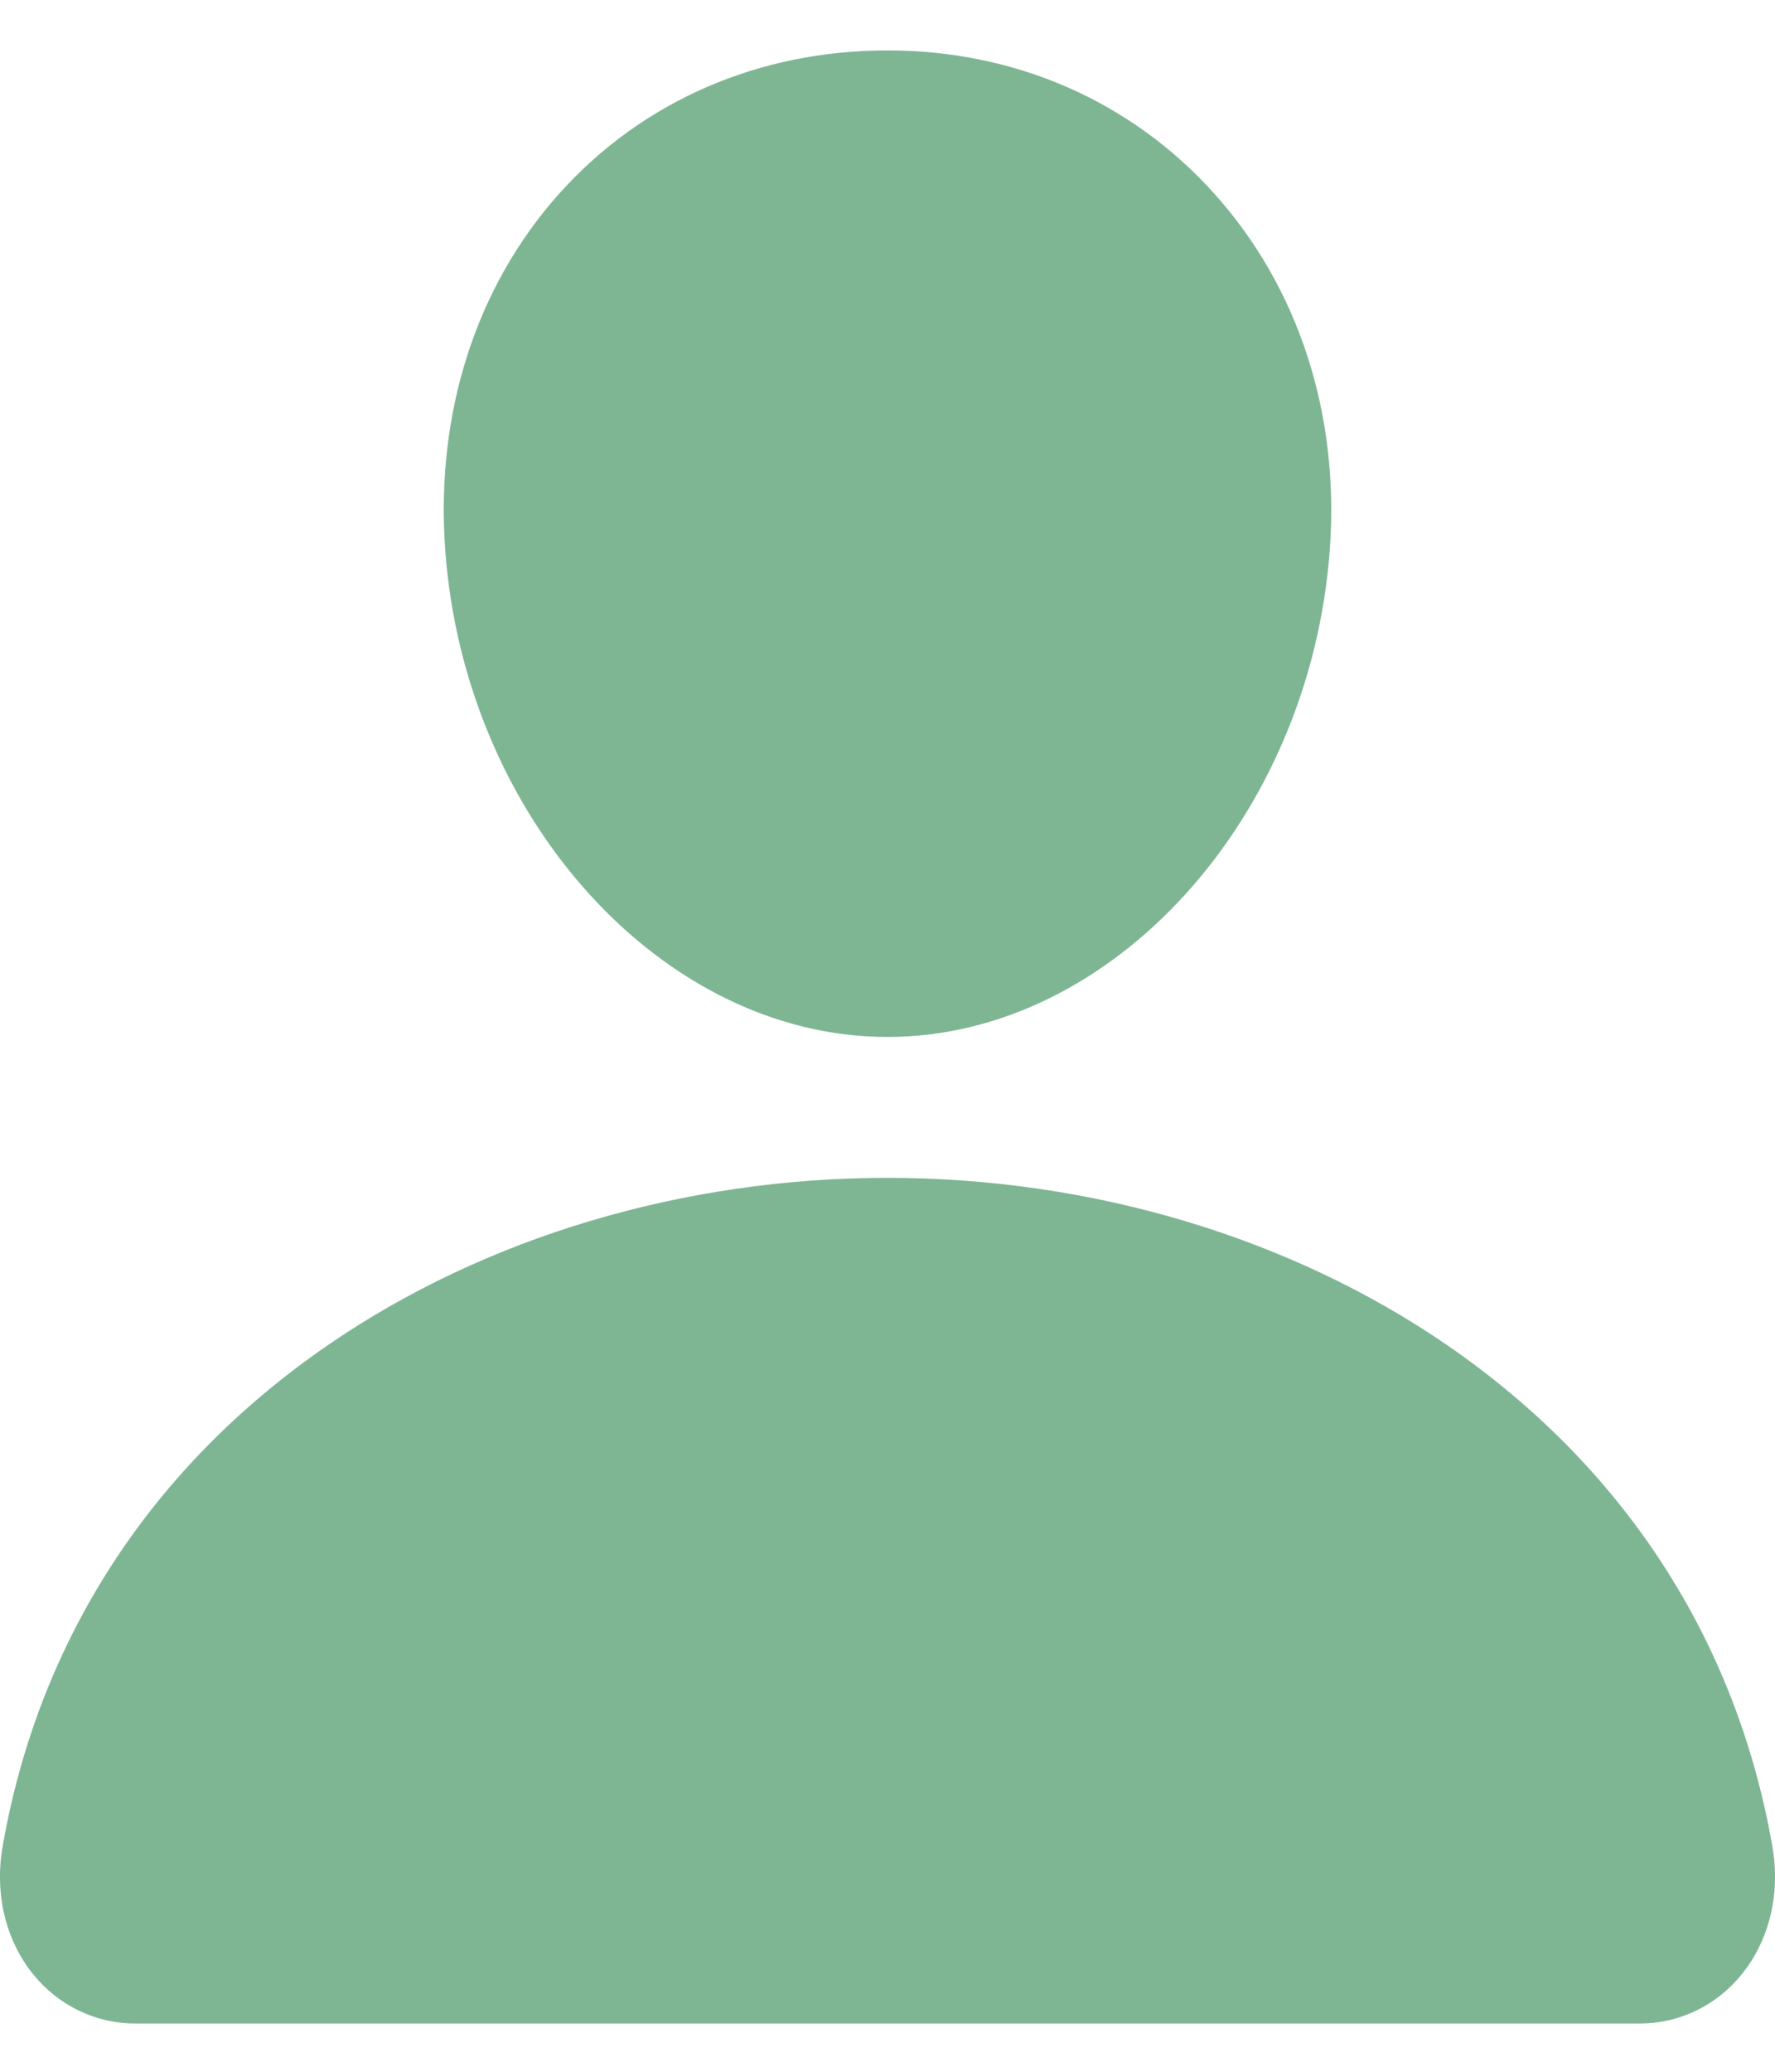 <svg width="18" height="21" viewBox="0 0 18 21" fill="none" xmlns="http://www.w3.org/2000/svg">
<path d="M12.316 1.965C11.474 1.027 10.298 0.511 9 0.511C7.695 0.511 6.515 1.024 5.677 1.956C4.83 2.899 4.417 4.179 4.514 5.562C4.706 8.291 6.718 10.511 9 10.511C11.281 10.511 13.29 8.291 13.486 5.563C13.584 4.193 13.168 2.915 12.316 1.965ZM16.615 20.511H1.385C1.185 20.513 0.988 20.47 0.807 20.384C0.626 20.298 0.466 20.172 0.338 20.014C0.056 19.667 -0.057 19.193 0.027 18.714C0.392 16.624 1.532 14.868 3.323 13.636C4.915 12.541 6.93 11.939 9 11.939C11.069 11.939 13.085 12.542 14.677 13.636C16.468 14.868 17.608 16.623 17.973 18.714C18.057 19.193 17.944 19.666 17.662 20.013C17.535 20.171 17.374 20.298 17.193 20.384C17.012 20.47 16.815 20.513 16.615 20.511Z" fill="#7EB693"/>
</svg>
